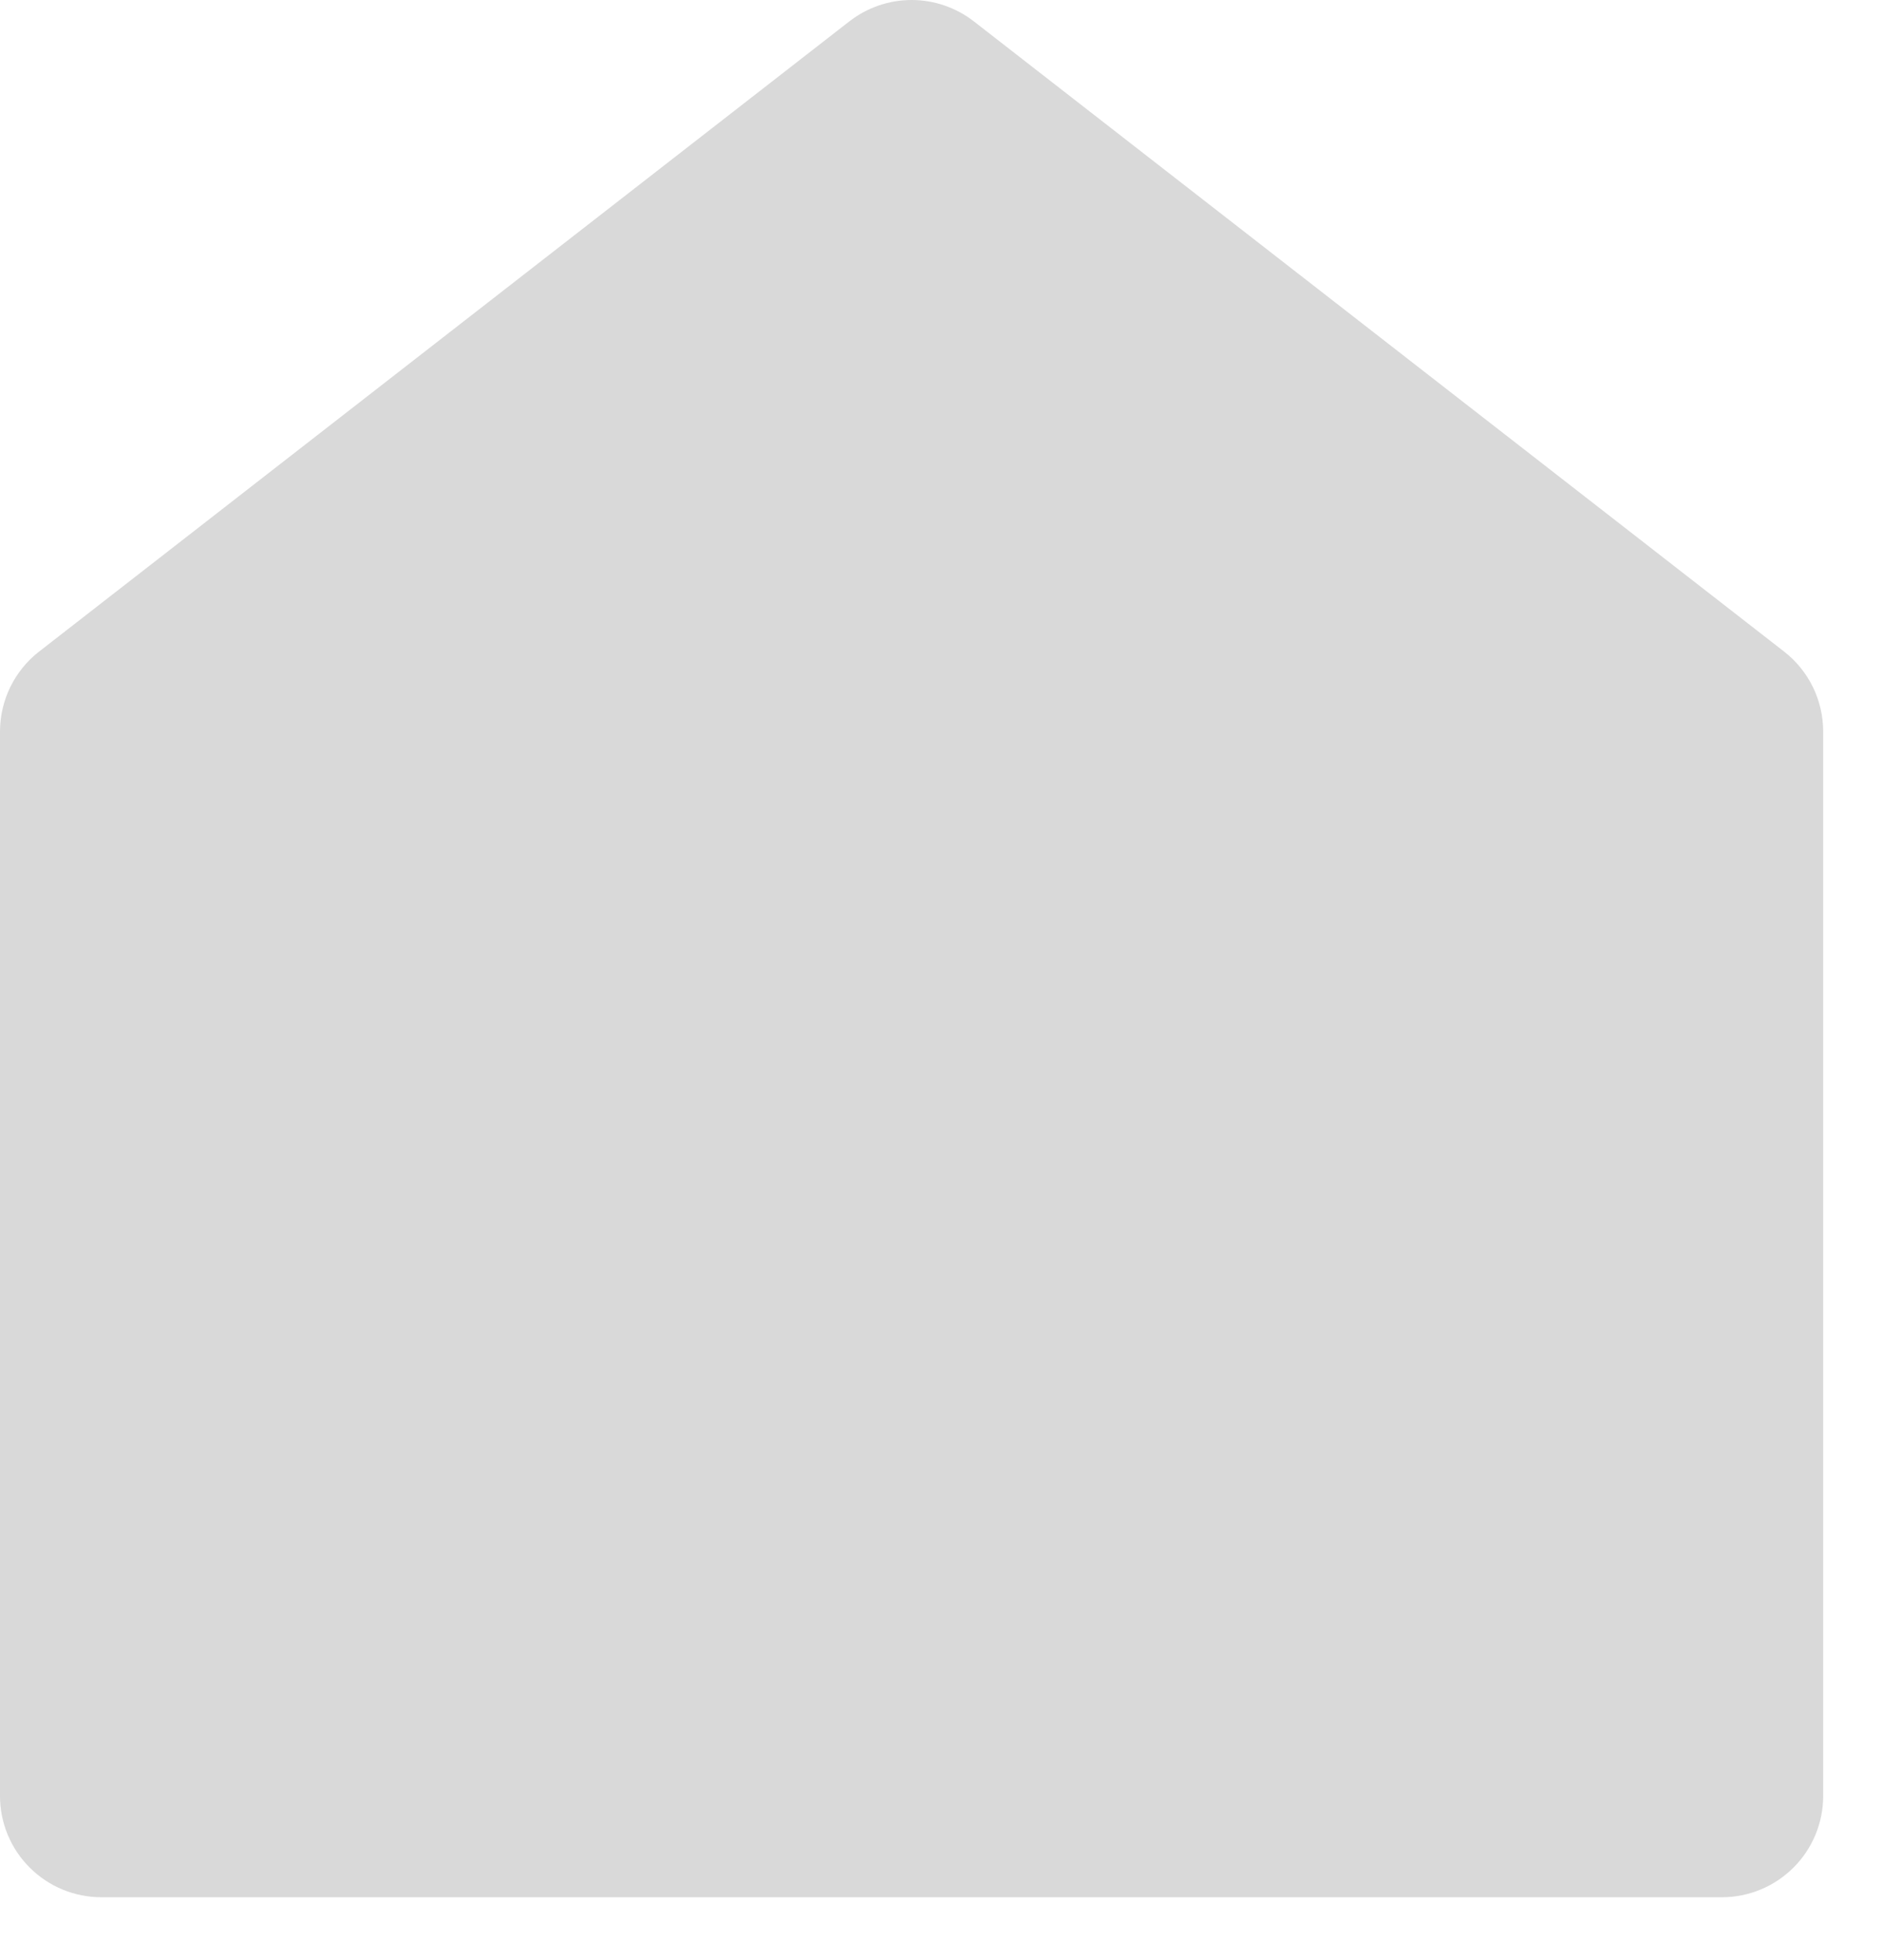 <svg width="24" height="25" viewBox="0 0 24 25" fill="none" xmlns="http://www.w3.org/2000/svg">
<path d="M23.25 22.906C23.25 23.249 23.114 23.577 22.872 23.819C22.629 24.062 22.301 24.198 21.958 24.198H1.292C0.949 24.198 0.621 24.062 0.378 23.819C0.136 23.577 3.10918e-07 23.249 3.10918e-07 22.906V9.331C-0 9.134 0.045 8.94 0.131 8.763C0.218 8.586 0.343 8.431 0.499 8.31L10.832 0.272C11.059 0.096 11.338 0 11.625 0C11.912 0 12.191 0.096 12.418 0.272L22.751 8.31C22.907 8.431 23.032 8.586 23.119 8.763C23.205 8.94 23.25 9.134 23.25 9.331V22.906Z" fill="#D9D9D9"/>
</svg>
